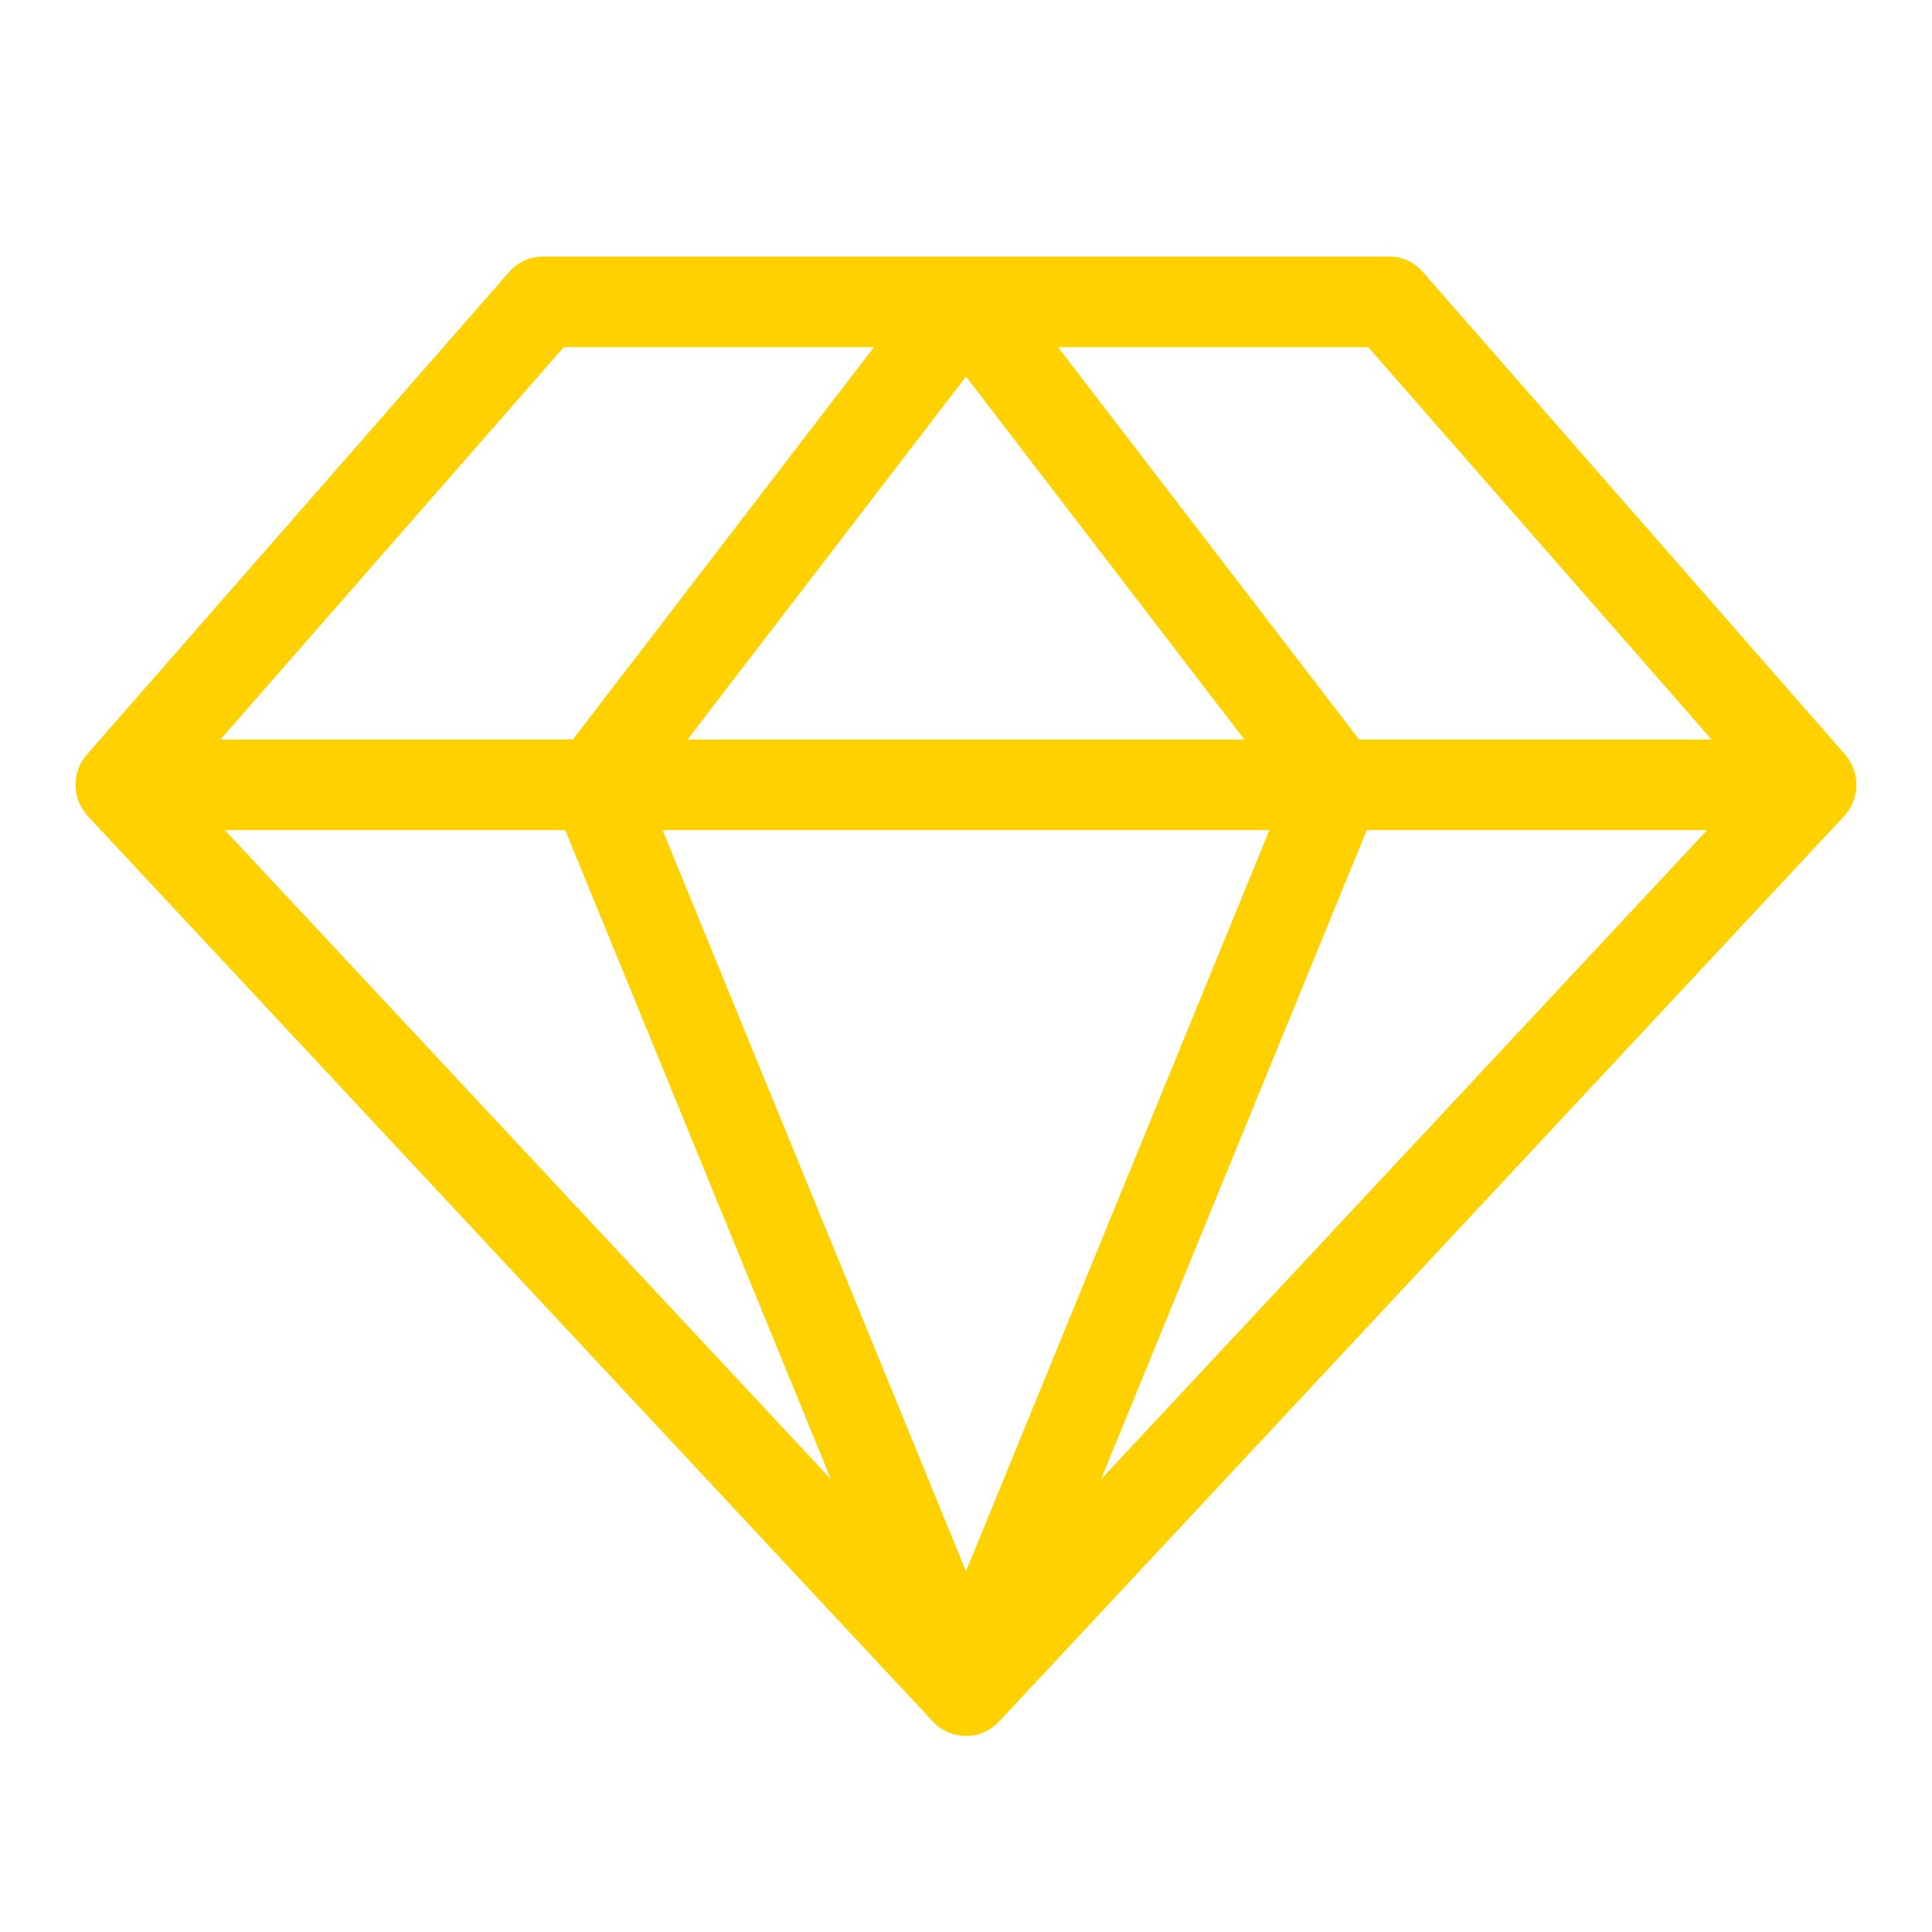<svg width="256" height="256" viewBox="0 0 256 256" fill="none" xmlns="http://www.w3.org/2000/svg">
<path d="M244.5 100L188.5 36C187.938 35.362 187.245 34.853 186.469 34.508C185.692 34.163 184.85 33.989 184 34H72C71.15 33.989 70.308 34.163 69.531 34.508C68.755 34.853 68.062 35.362 67.5 36L11.5 100C10.523 101.128 9.993 102.576 10.011 104.069C10.03 105.562 10.595 106.996 11.6 108.1L123.6 228.1C124.162 228.706 124.842 229.189 125.6 229.52C126.357 229.85 127.174 230.021 128 230.021C128.826 230.021 129.643 229.85 130.401 229.52C131.158 229.189 131.838 228.706 132.4 228.1L244.4 108.1C245.405 106.996 245.97 105.562 245.989 104.069C246.007 102.576 245.478 101.128 244.5 100V100ZM74.7 46H115.8L75.9 98H29.2L74.7 46ZM128 49.9L164.9 98H91.1L128 49.9ZM29.8 110H74.9L110.1 196L29.8 110ZM128 208.2L87.8 110H168.2L128 208.2ZM145.9 196L181.1 110H226.2L145.9 196ZM180.1 98L140.2 46H181.3L226.8 98H180.1Z" fill="#FFD100"/>
</svg>
